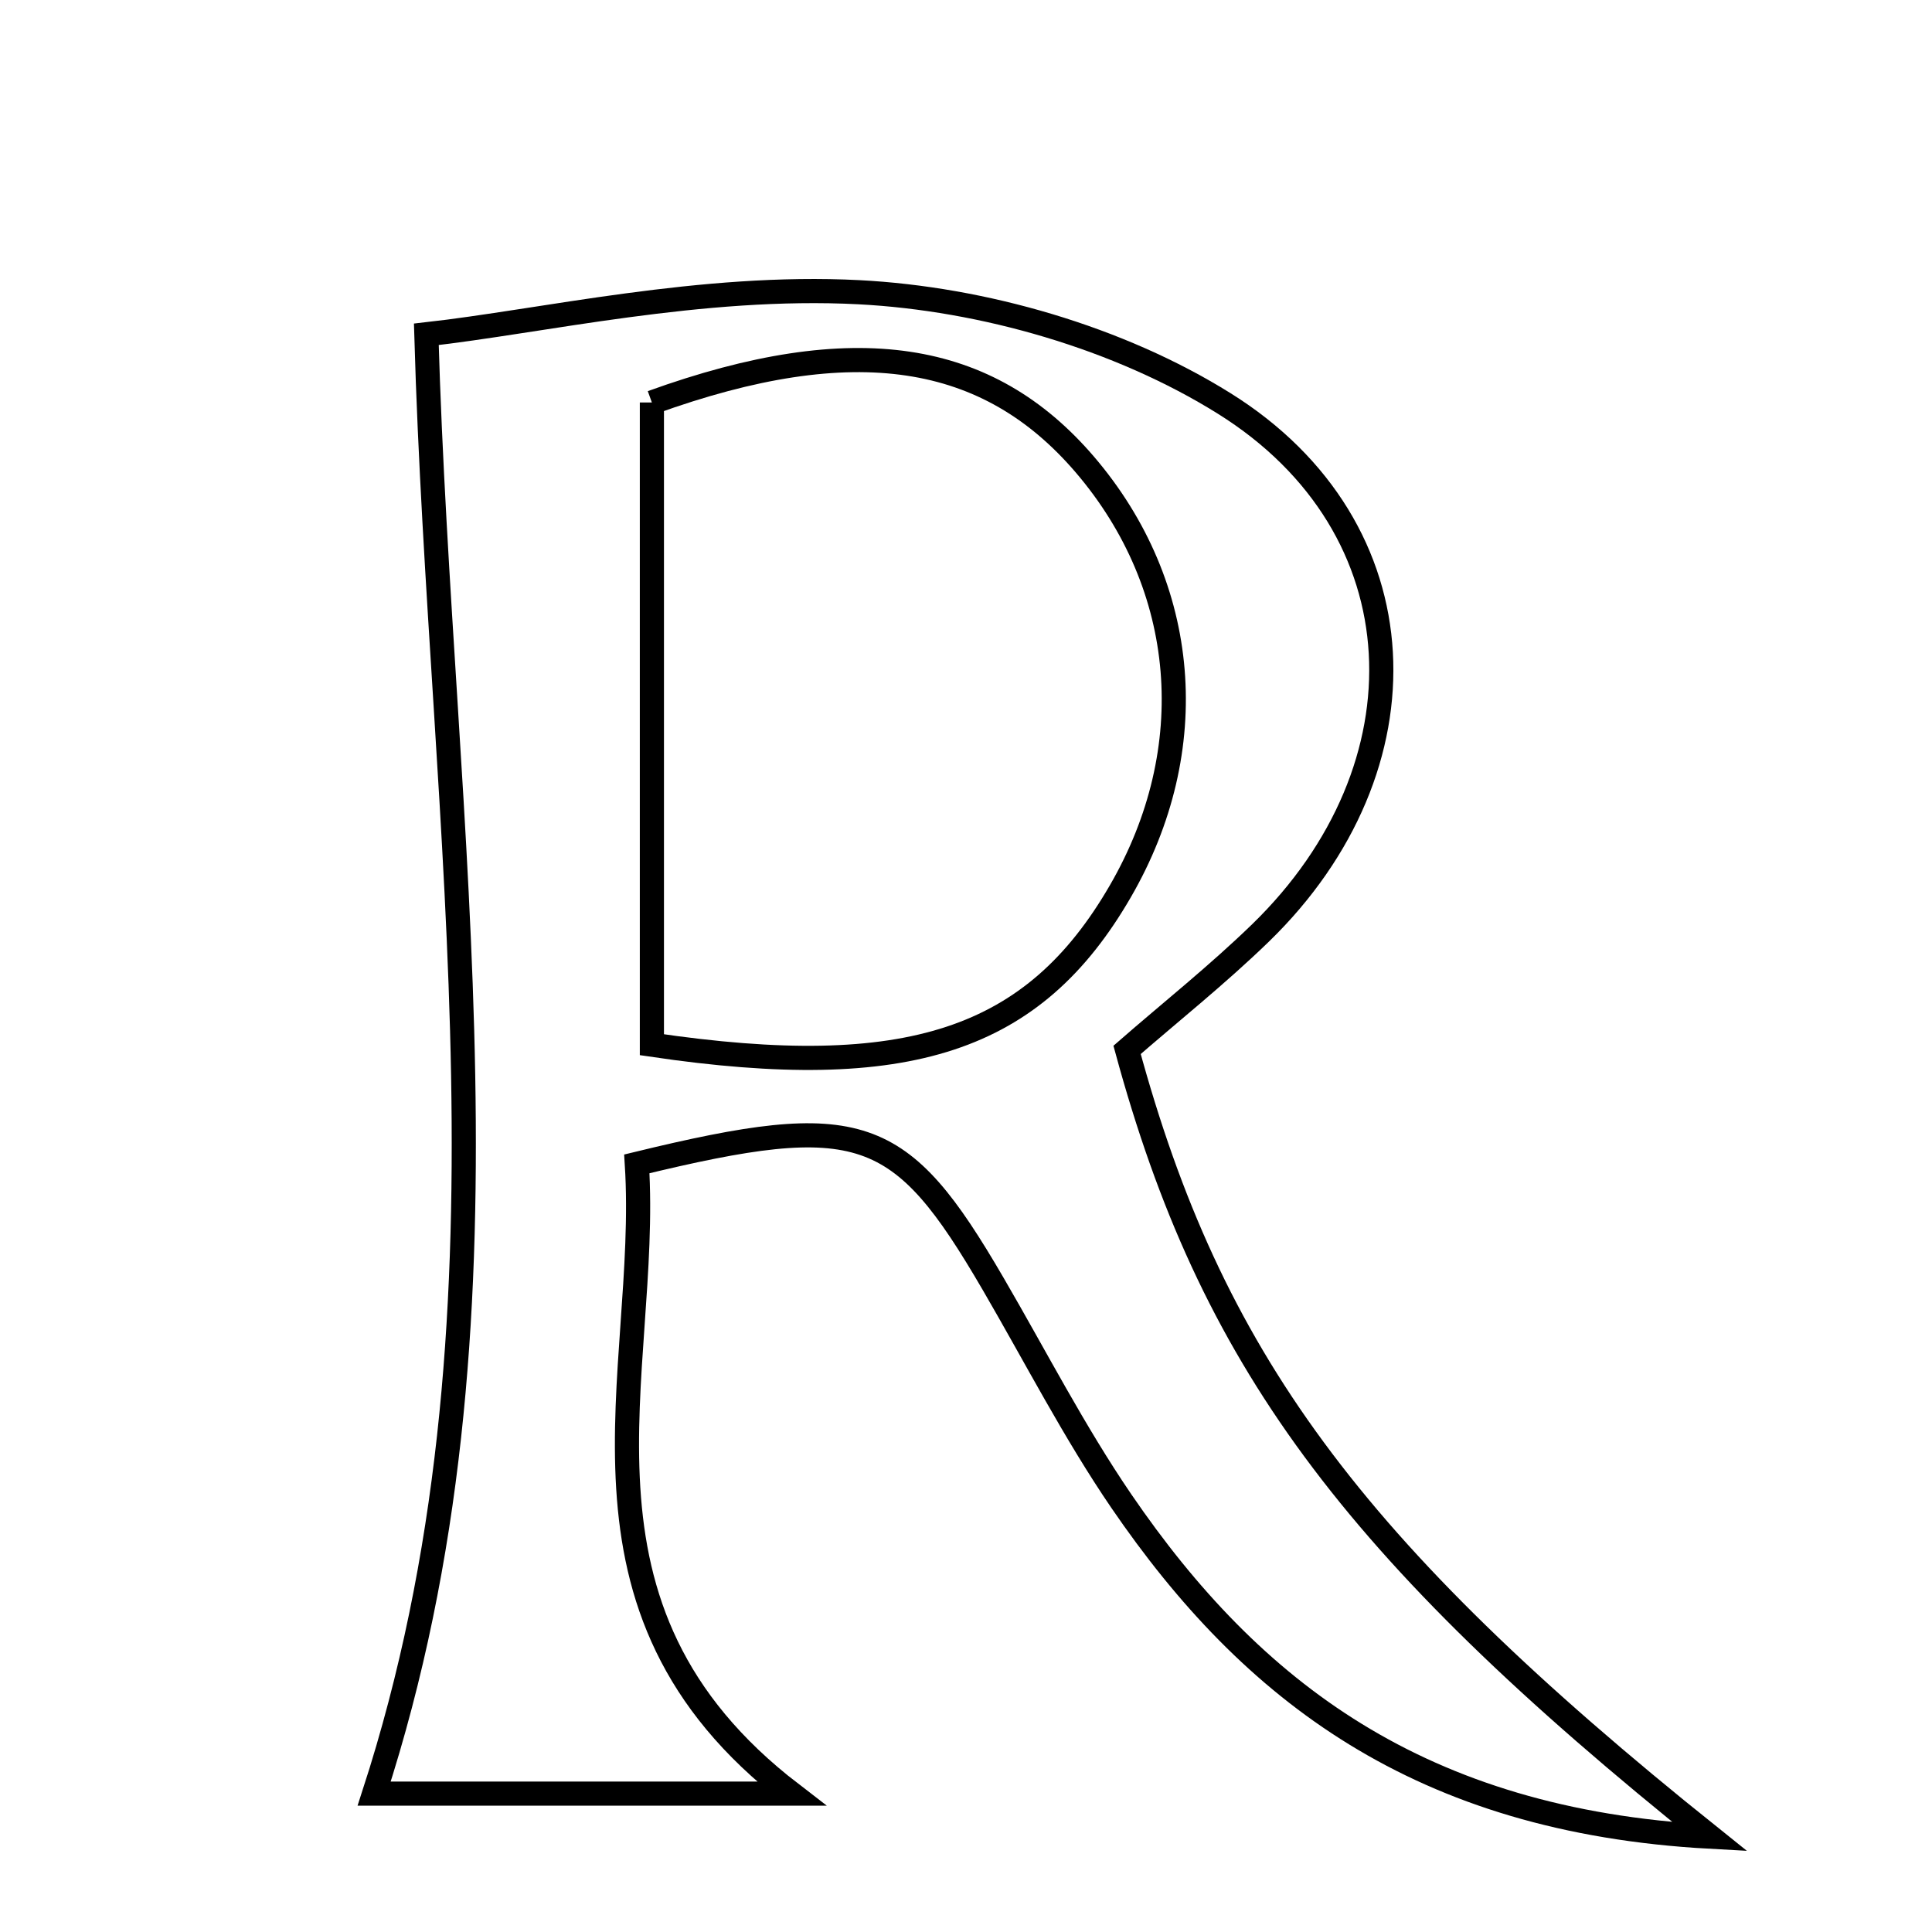 <svg xmlns="http://www.w3.org/2000/svg" viewBox="0.0 0.0 24.0 24.0" height="200px" width="200px"><path fill="none" stroke="black" stroke-width=".3" stroke-opacity="1.0"  filling="0" d="M10.669 3.63 C12.213 3.71 13.9 4.196 15.206 5.011 C17.681 6.555 17.771 9.536 15.661 11.587 C15.122 12.11 14.531 12.58 14.001 13.042 C15.036 16.845 16.749 19.219 21.241 22.816 C17.642 22.618 15.548 21.014 13.931 18.649 C13.343 17.788 12.864 16.853 12.338 15.95 C11.183 13.966 10.692 13.782 7.911 14.458 C8.076 17.077 6.822 19.97 9.83 22.281 C7.838 22.281 6.091 22.281 4.648 22.281 C6.553 16.409 5.475 10.395 5.296 4.153 C6.735 3.992 8.717 3.529 10.669 3.63"></path>
<path fill="none" stroke="black" stroke-width=".3" stroke-opacity="1.0"  filling="0" d="M8.098 5 C10.619 4.089 12.274 4.368 13.475 5.769 C14.772 7.284 14.941 9.306 13.916 11.074 C12.843 12.926 11.292 13.45 8.098 12.978 C8.098 10.296 8.098 7.599 8.098 5"></path></svg>